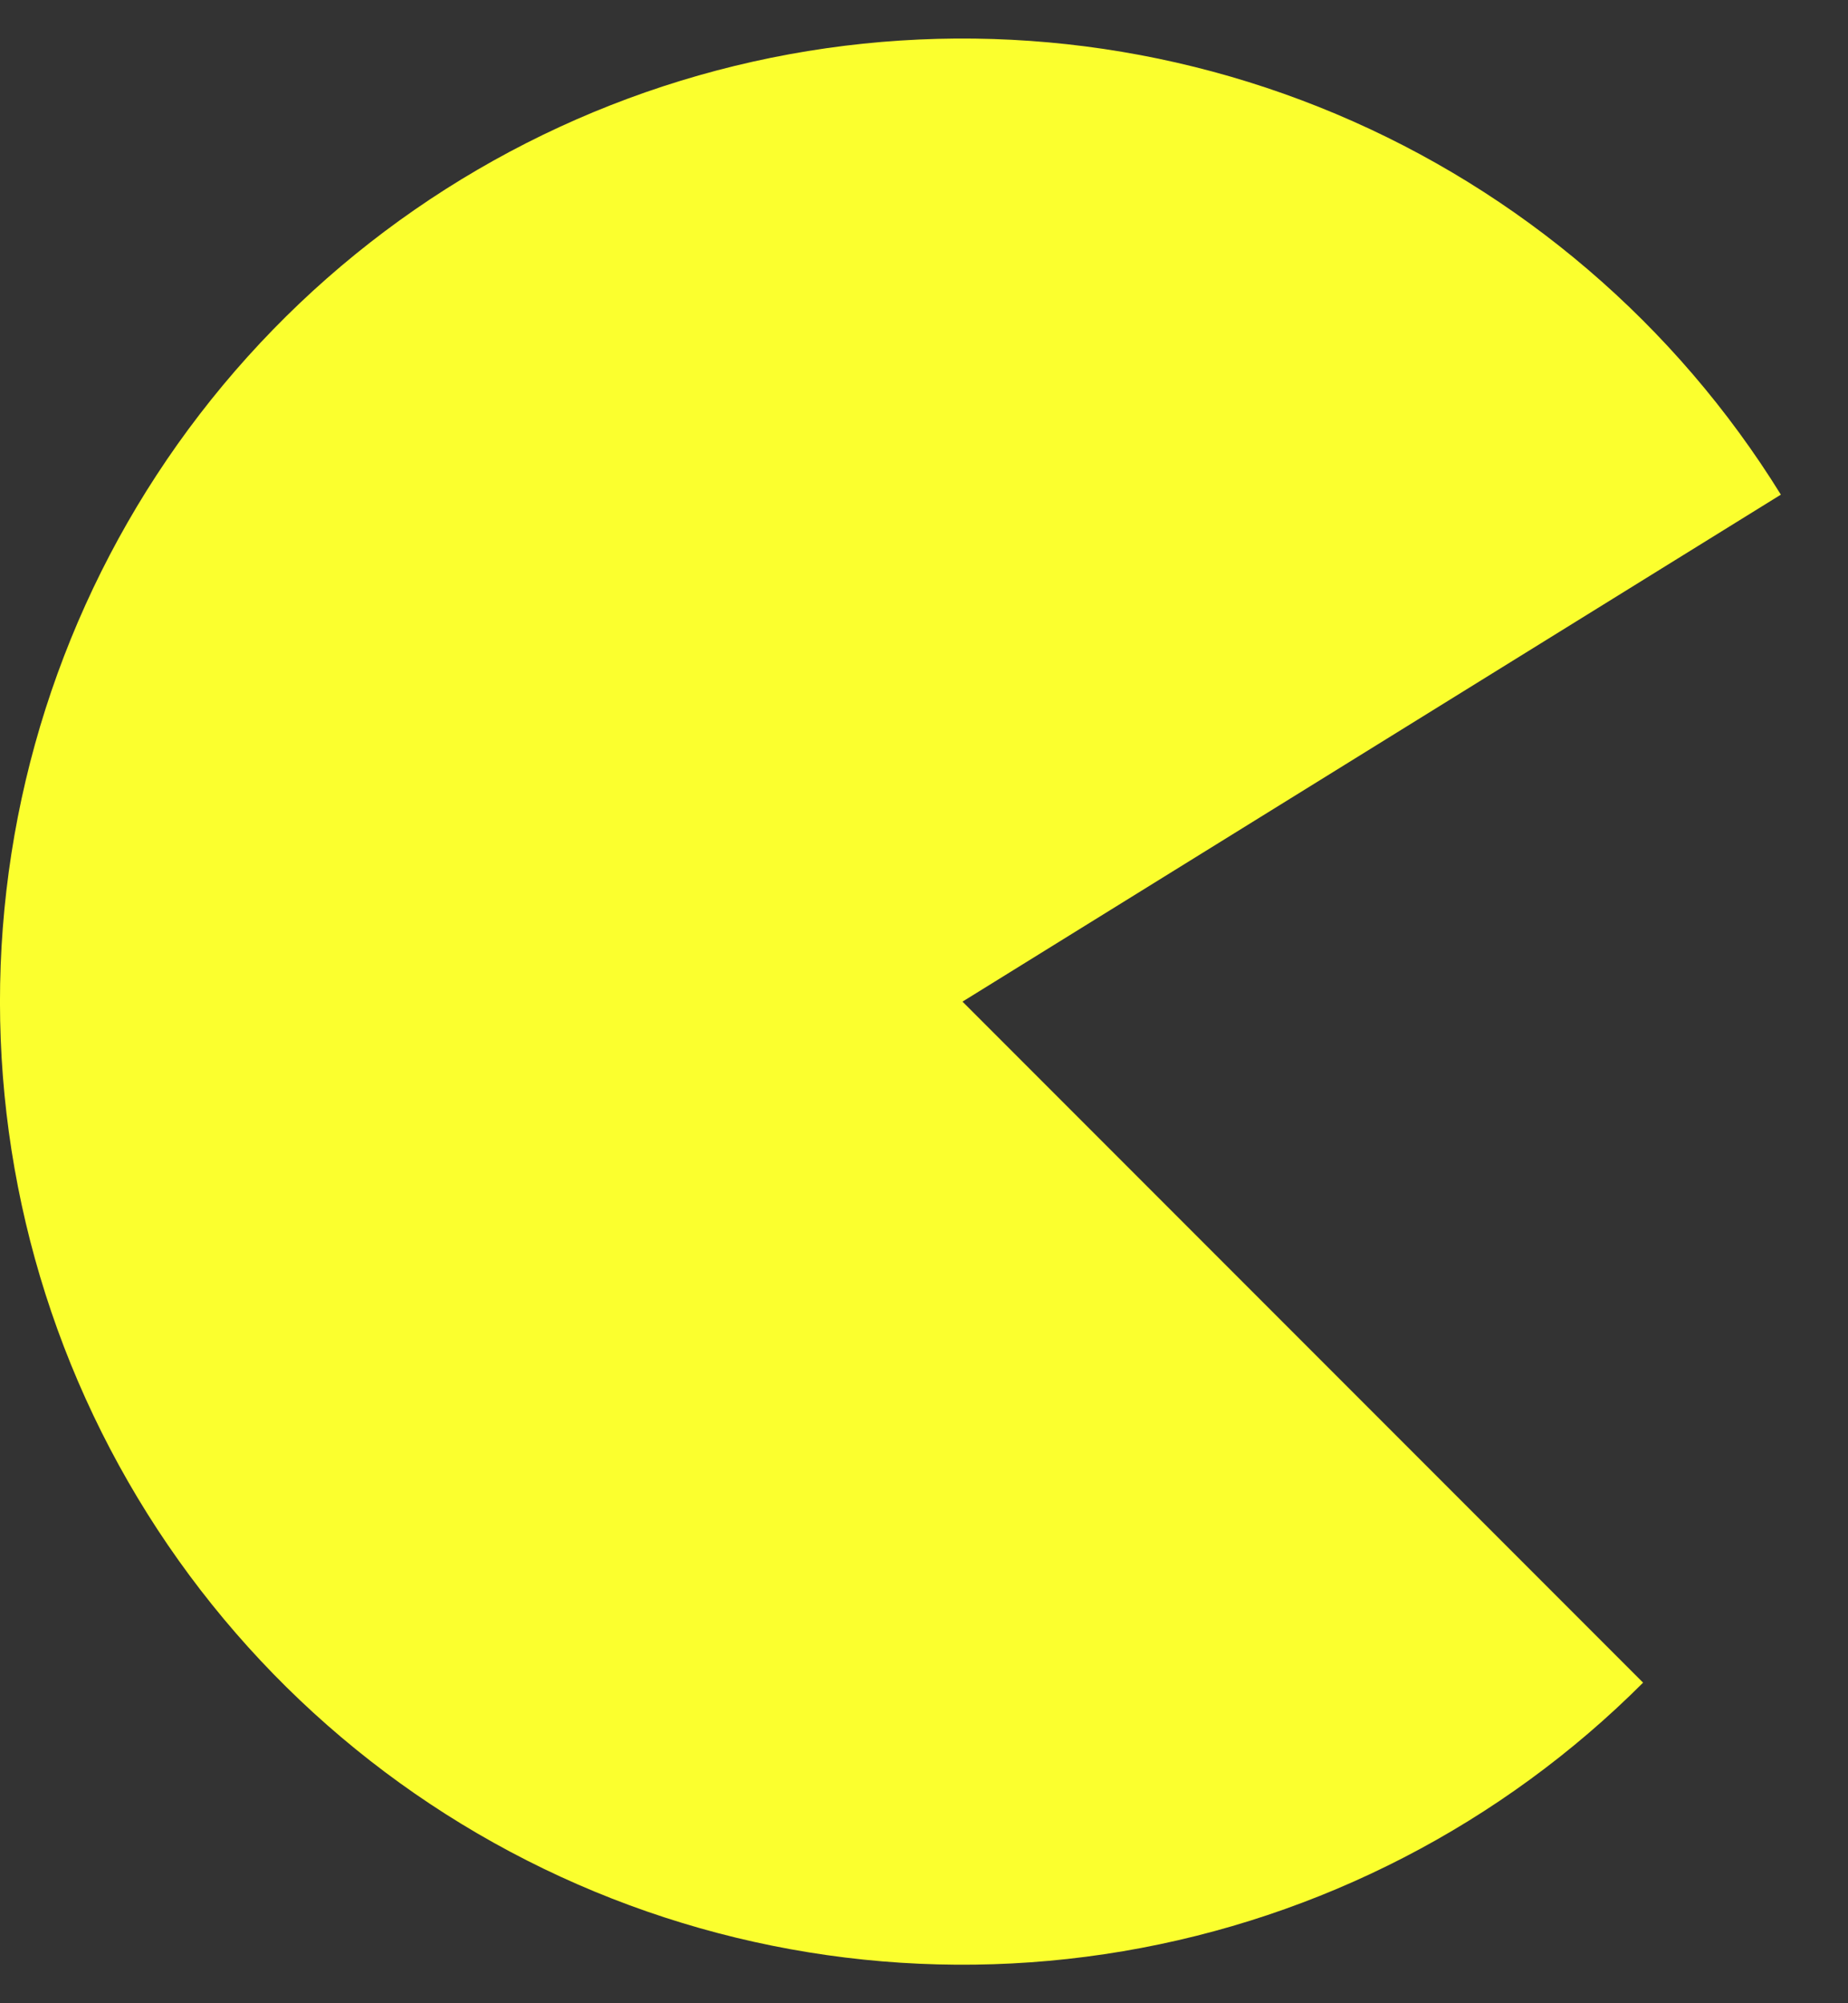 <svg width="24" height="26" viewBox="0 0 24 26" fill="none" xmlns="http://www.w3.org/2000/svg">
<rect x="0" y="0" width="24" height="26" fill="#333333" stroke="none"/>
<path d="M21.339 21.839C19.504 23.674 17.143 24.892 14.584 25.325C12.025 25.758 9.394 25.383 7.058 24.253C4.721 23.123 2.795 21.294 1.545 19.019C0.295 16.745 -0.216 14.137 0.083 11.559C0.382 8.981 1.477 6.56 3.214 4.632C4.951 2.704 7.246 1.365 9.779 0.8C12.312 0.235 14.958 0.472 17.35 1.479C19.742 2.486 21.762 4.213 23.128 6.42L12.5 13L21.339 21.839Z" fill="#FBFF2E"/>
</svg>
